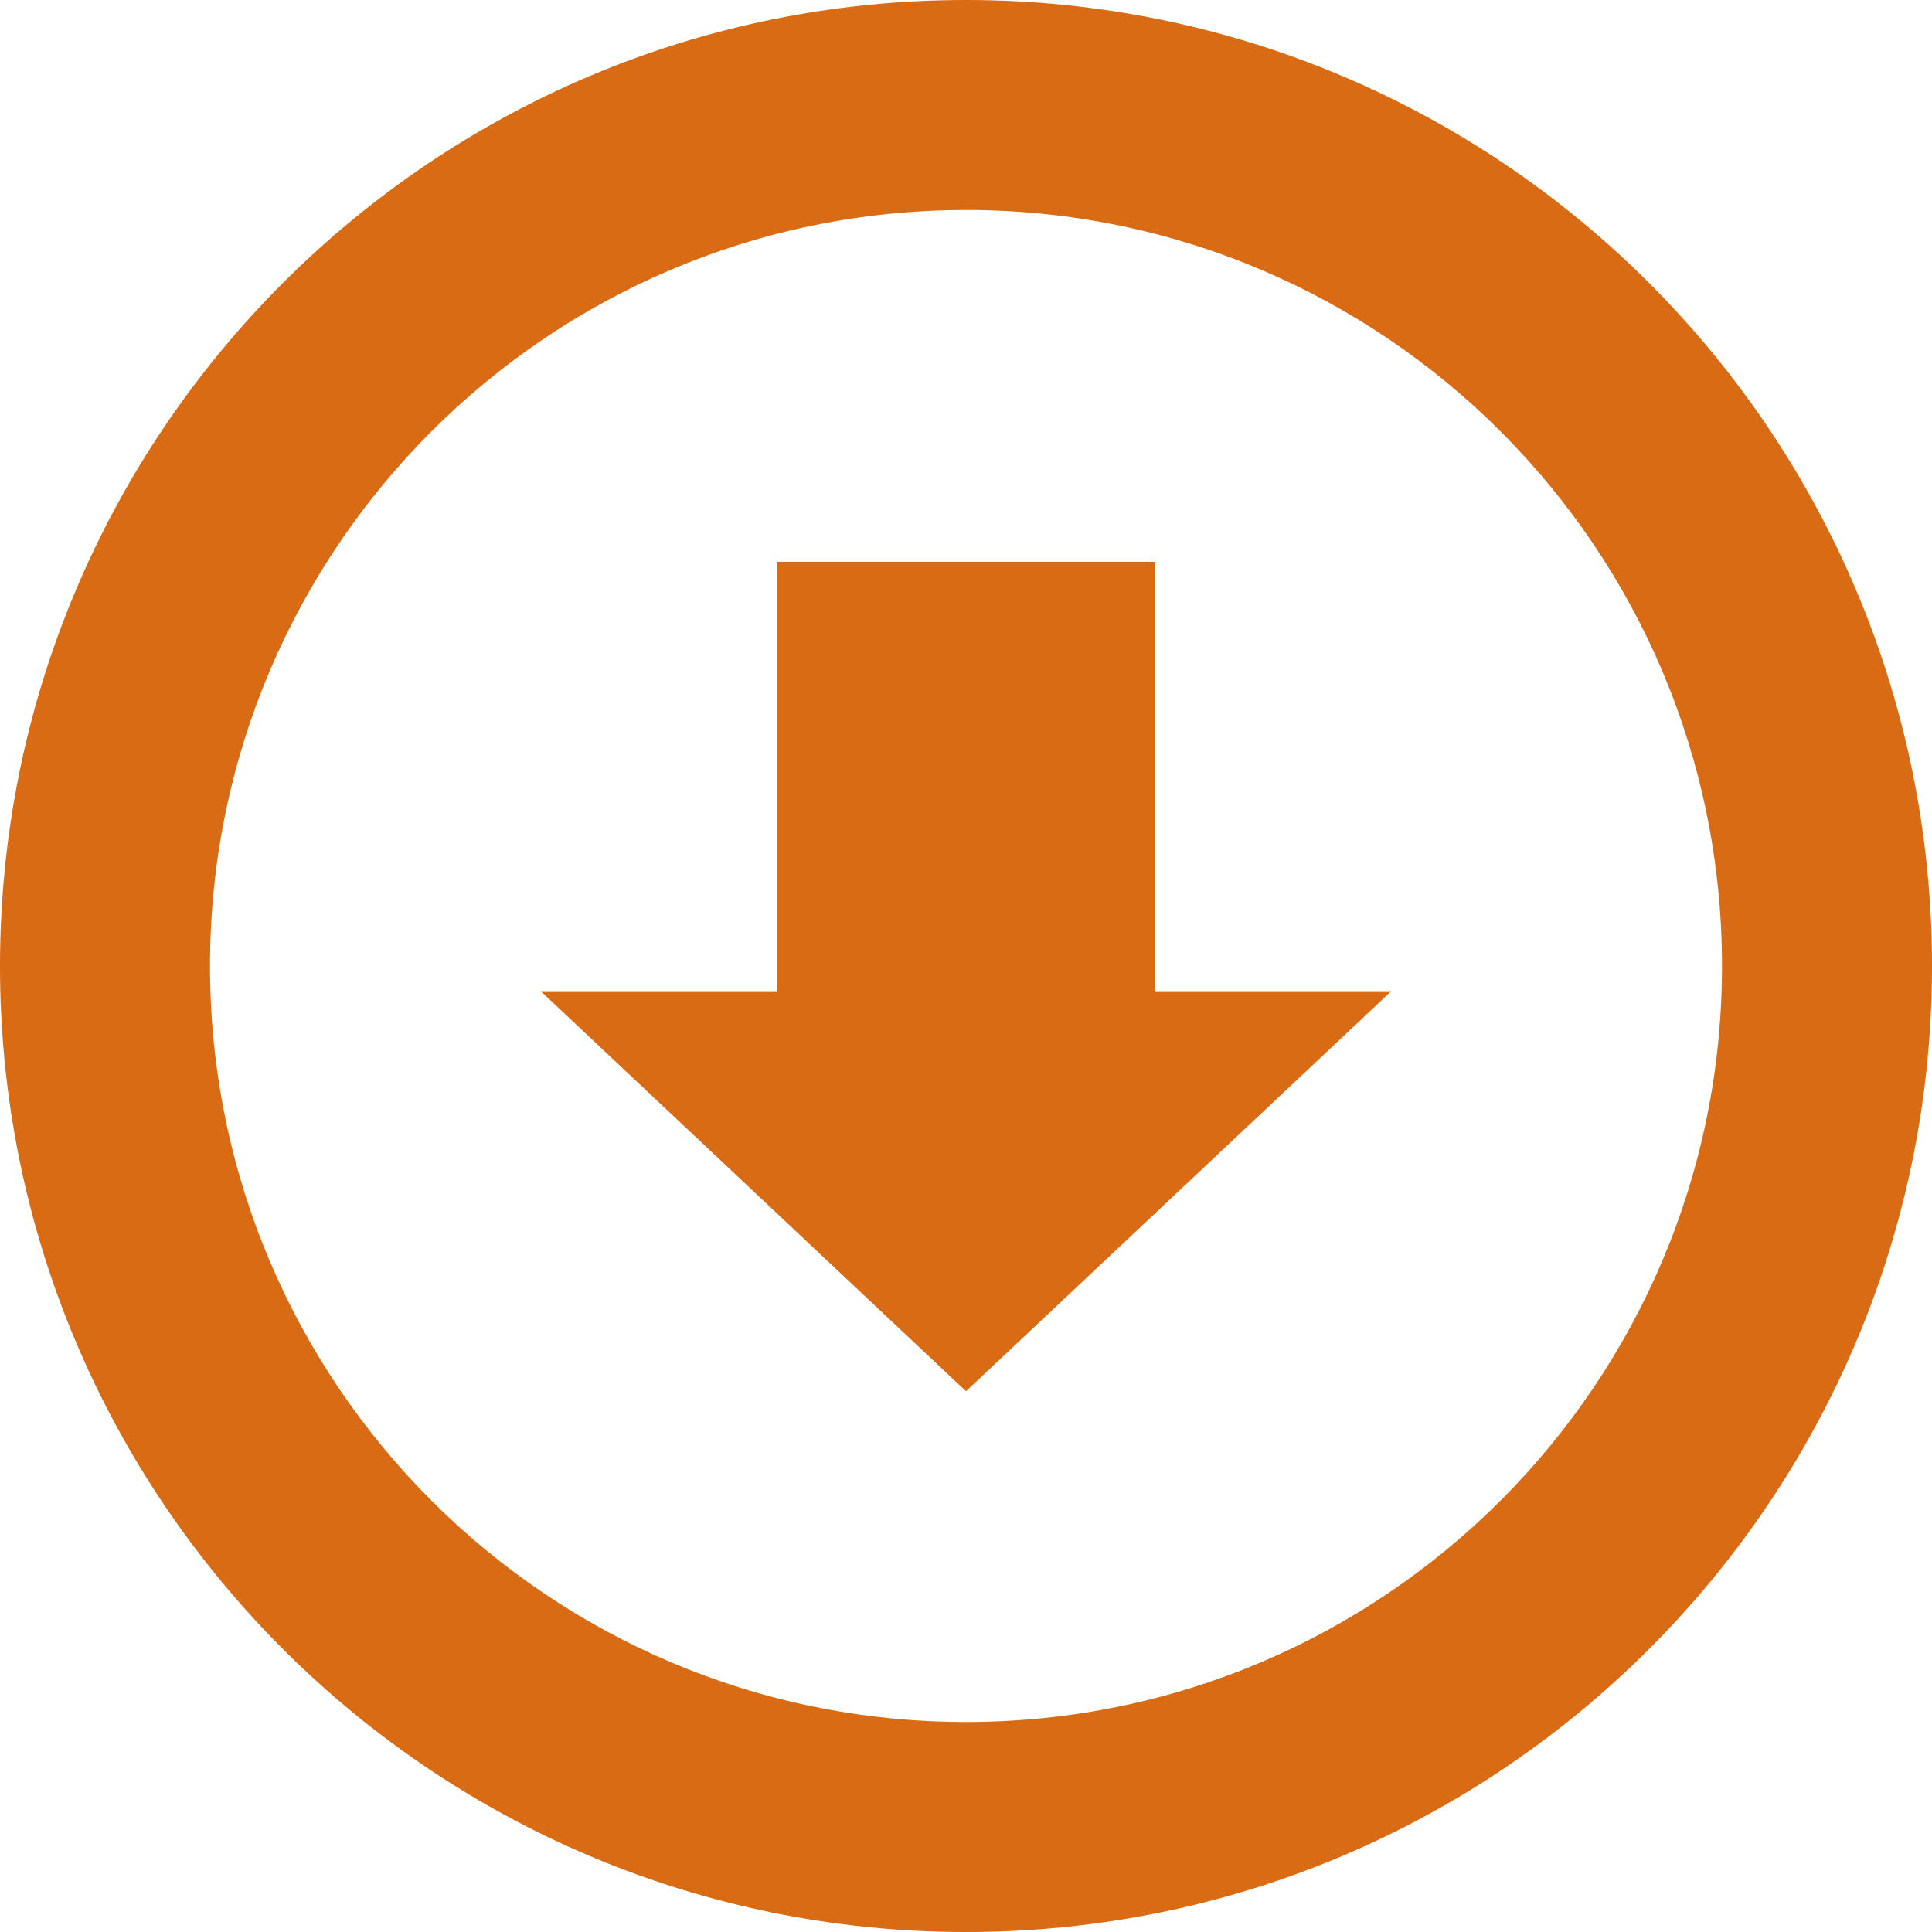 <svg xmlns="http://www.w3.org/2000/svg" width="1em" height="1em" viewBox="0 0 1200 1200"><path fill="#d86b13" d="M600 0C268.63 0 0 268.63 0 600s268.63 600 600 600c331.369 0 600-268.631 600-600C1200 268.63 931.369 0 600 0m0 1069.565c-259.37 0-469.565-210.261-469.565-469.565S340.63 130.435 600 130.435c259.369 0 469.565 210.261 469.565 469.565S859.369 1069.565 600 1069.565m117.392-720.652H482.608v266.739H335.87L600 864.13l264.13-248.478H717.391z"/></svg>